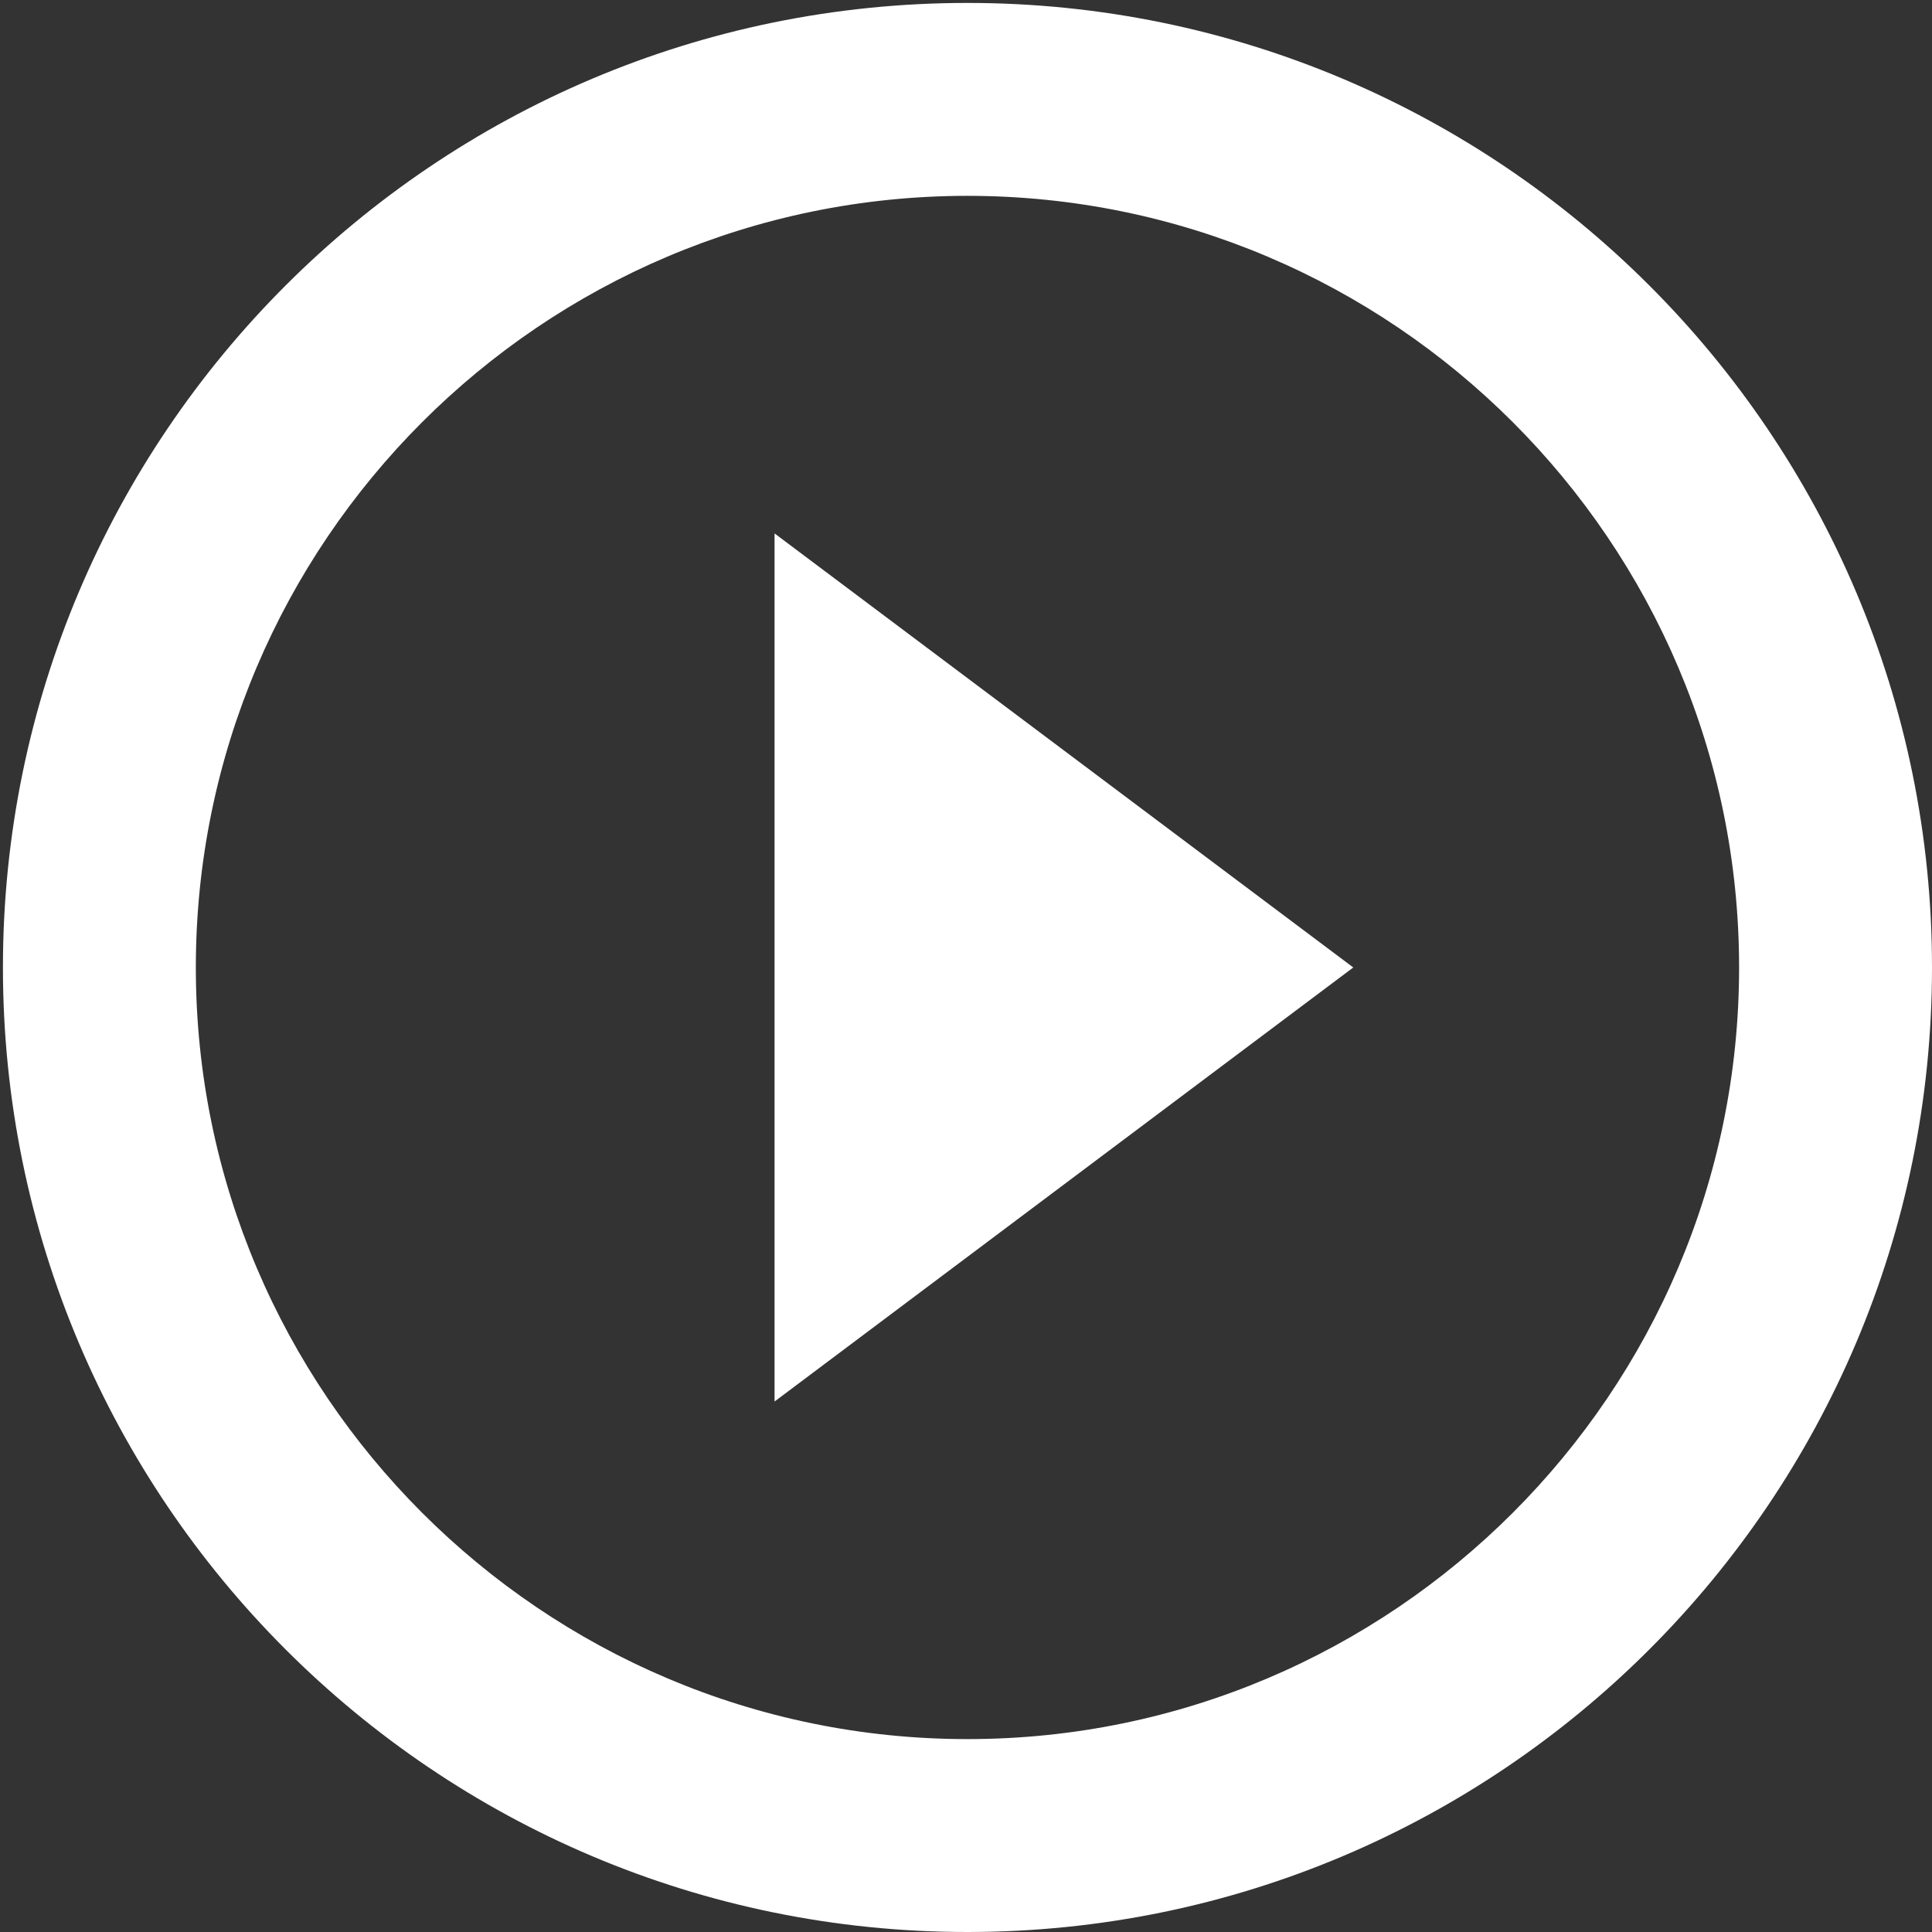<svg xmlns="http://www.w3.org/2000/svg" width="231" height="231" viewBox="0 0 231 231">
    <rect x="0" y="0" width="231" height="231" fill="#333333" stroke="none"/>
    <g>
        <g>
            <path fill="#fff" d="M207.935 115.676c0-50.859-41.402-92.26-92.26-92.26-50.858 0-92.26 41.401-92.26 92.26 0 50.858 41.402 92.26 92.26 92.26 50.858 0 92.26-41.402 92.26-92.26zm23.065 0C231 179.335 179.335 231 115.675 231 52.016 231 .351 179.335.351 115.676.35 52.016 52.016.35 115.675.35 179.335.35 231 52.016 231 115.676zM92.61 63.779l69.195 51.897-69.195 51.896z" />
        </g>
    </g>
</svg>